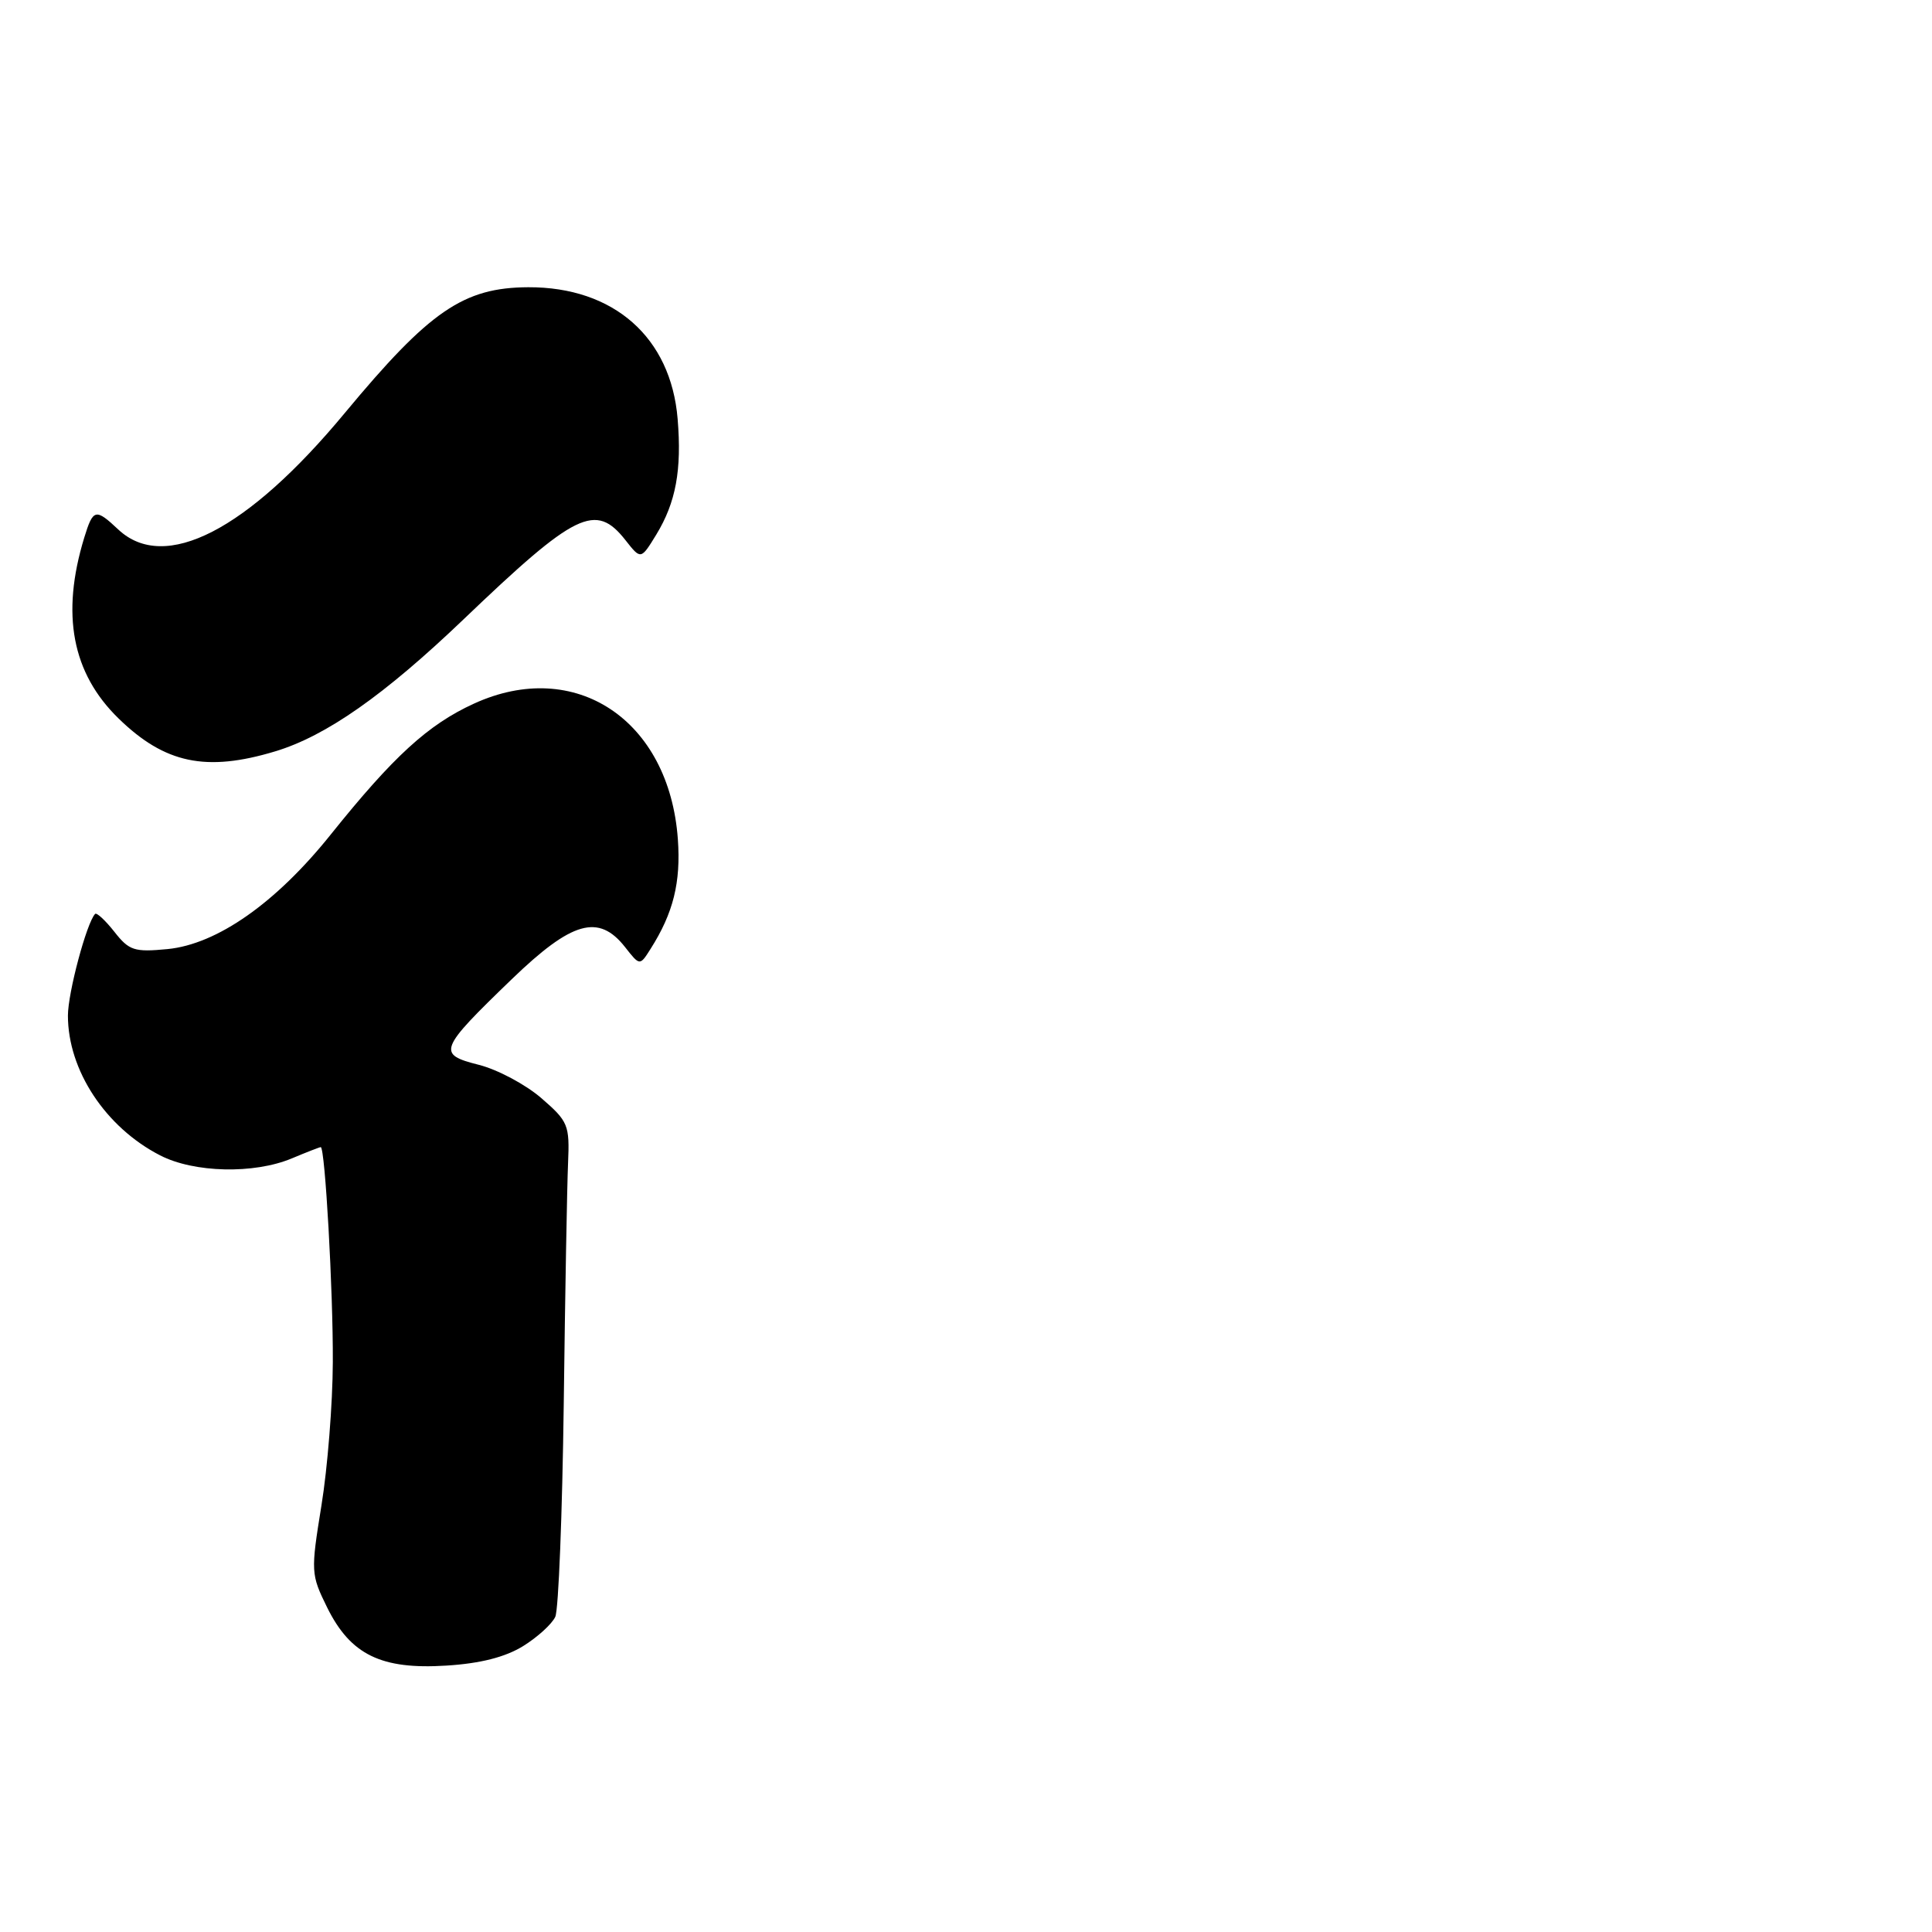<?xml version="1.0" encoding="UTF-8" standalone="no"?>
<!DOCTYPE svg PUBLIC "-//W3C//DTD SVG 1.1//EN" "http://www.w3.org/Graphics/SVG/1.1/DTD/svg11.dtd" >
<svg xmlns="http://www.w3.org/2000/svg" xmlns:xlink="http://www.w3.org/1999/xlink" version="1.1" viewBox="0 0 256 256">
 <g >
 <path fill="currentColor"
d=" M 69.31 218.12 C 71.23 216.93 73.15 215.18 73.58 214.23 C 74.01 213.28 74.51 200.57 74.70 186.00 C 74.88 171.43 75.14 157.09 75.27 154.14 C 75.49 149.05 75.30 148.60 71.71 145.49 C 69.62 143.69 65.90 141.71 63.43 141.09 C 57.89 139.69 58.12 139.10 67.81 129.75 C 75.79 122.05 79.32 121.05 82.82 125.49 C 84.78 127.99 84.78 127.99 86.20 125.74 C 89.22 120.99 90.23 116.91 89.82 111.20 C 88.68 95.37 76.21 87.09 62.79 93.24 C 56.73 96.01 52.13 100.22 43.84 110.56 C 36.57 119.65 28.76 125.12 22.19 125.76 C 17.79 126.18 17.11 125.96 15.15 123.46 C 13.95 121.94 12.80 120.88 12.60 121.10 C 11.47 122.30 9.00 131.56 9.00 134.57 C 9.00 141.82 13.98 149.37 21.21 153.09 C 25.71 155.41 33.65 155.59 38.65 153.50 C 40.63 152.67 42.36 152.00 42.50 152.00 C 43.07 152.00 44.15 171.11 44.10 180.50 C 44.08 186.00 43.40 194.55 42.59 199.50 C 41.17 208.28 41.19 208.61 43.35 213.00 C 46.45 219.27 50.52 221.25 59.15 220.70 C 63.65 220.42 66.94 219.58 69.31 218.12 Z  M 36.46 99.56 C 43.20 97.53 50.90 92.13 61.43 82.06 C 76.30 67.83 78.93 66.55 82.89 71.59 C 84.92 74.17 84.92 74.17 86.96 70.84 C 89.56 66.57 90.35 62.28 89.79 55.51 C 88.90 44.70 81.32 38.02 70.00 38.06 C 61.42 38.10 56.94 41.17 45.70 54.71 C 32.78 70.30 21.82 75.93 15.67 70.16 C 12.66 67.33 12.34 67.41 11.16 71.25 C 8.06 81.40 9.54 89.20 15.72 95.21 C 21.84 101.17 27.31 102.32 36.46 99.56 Z "/>
</g>
</svg>